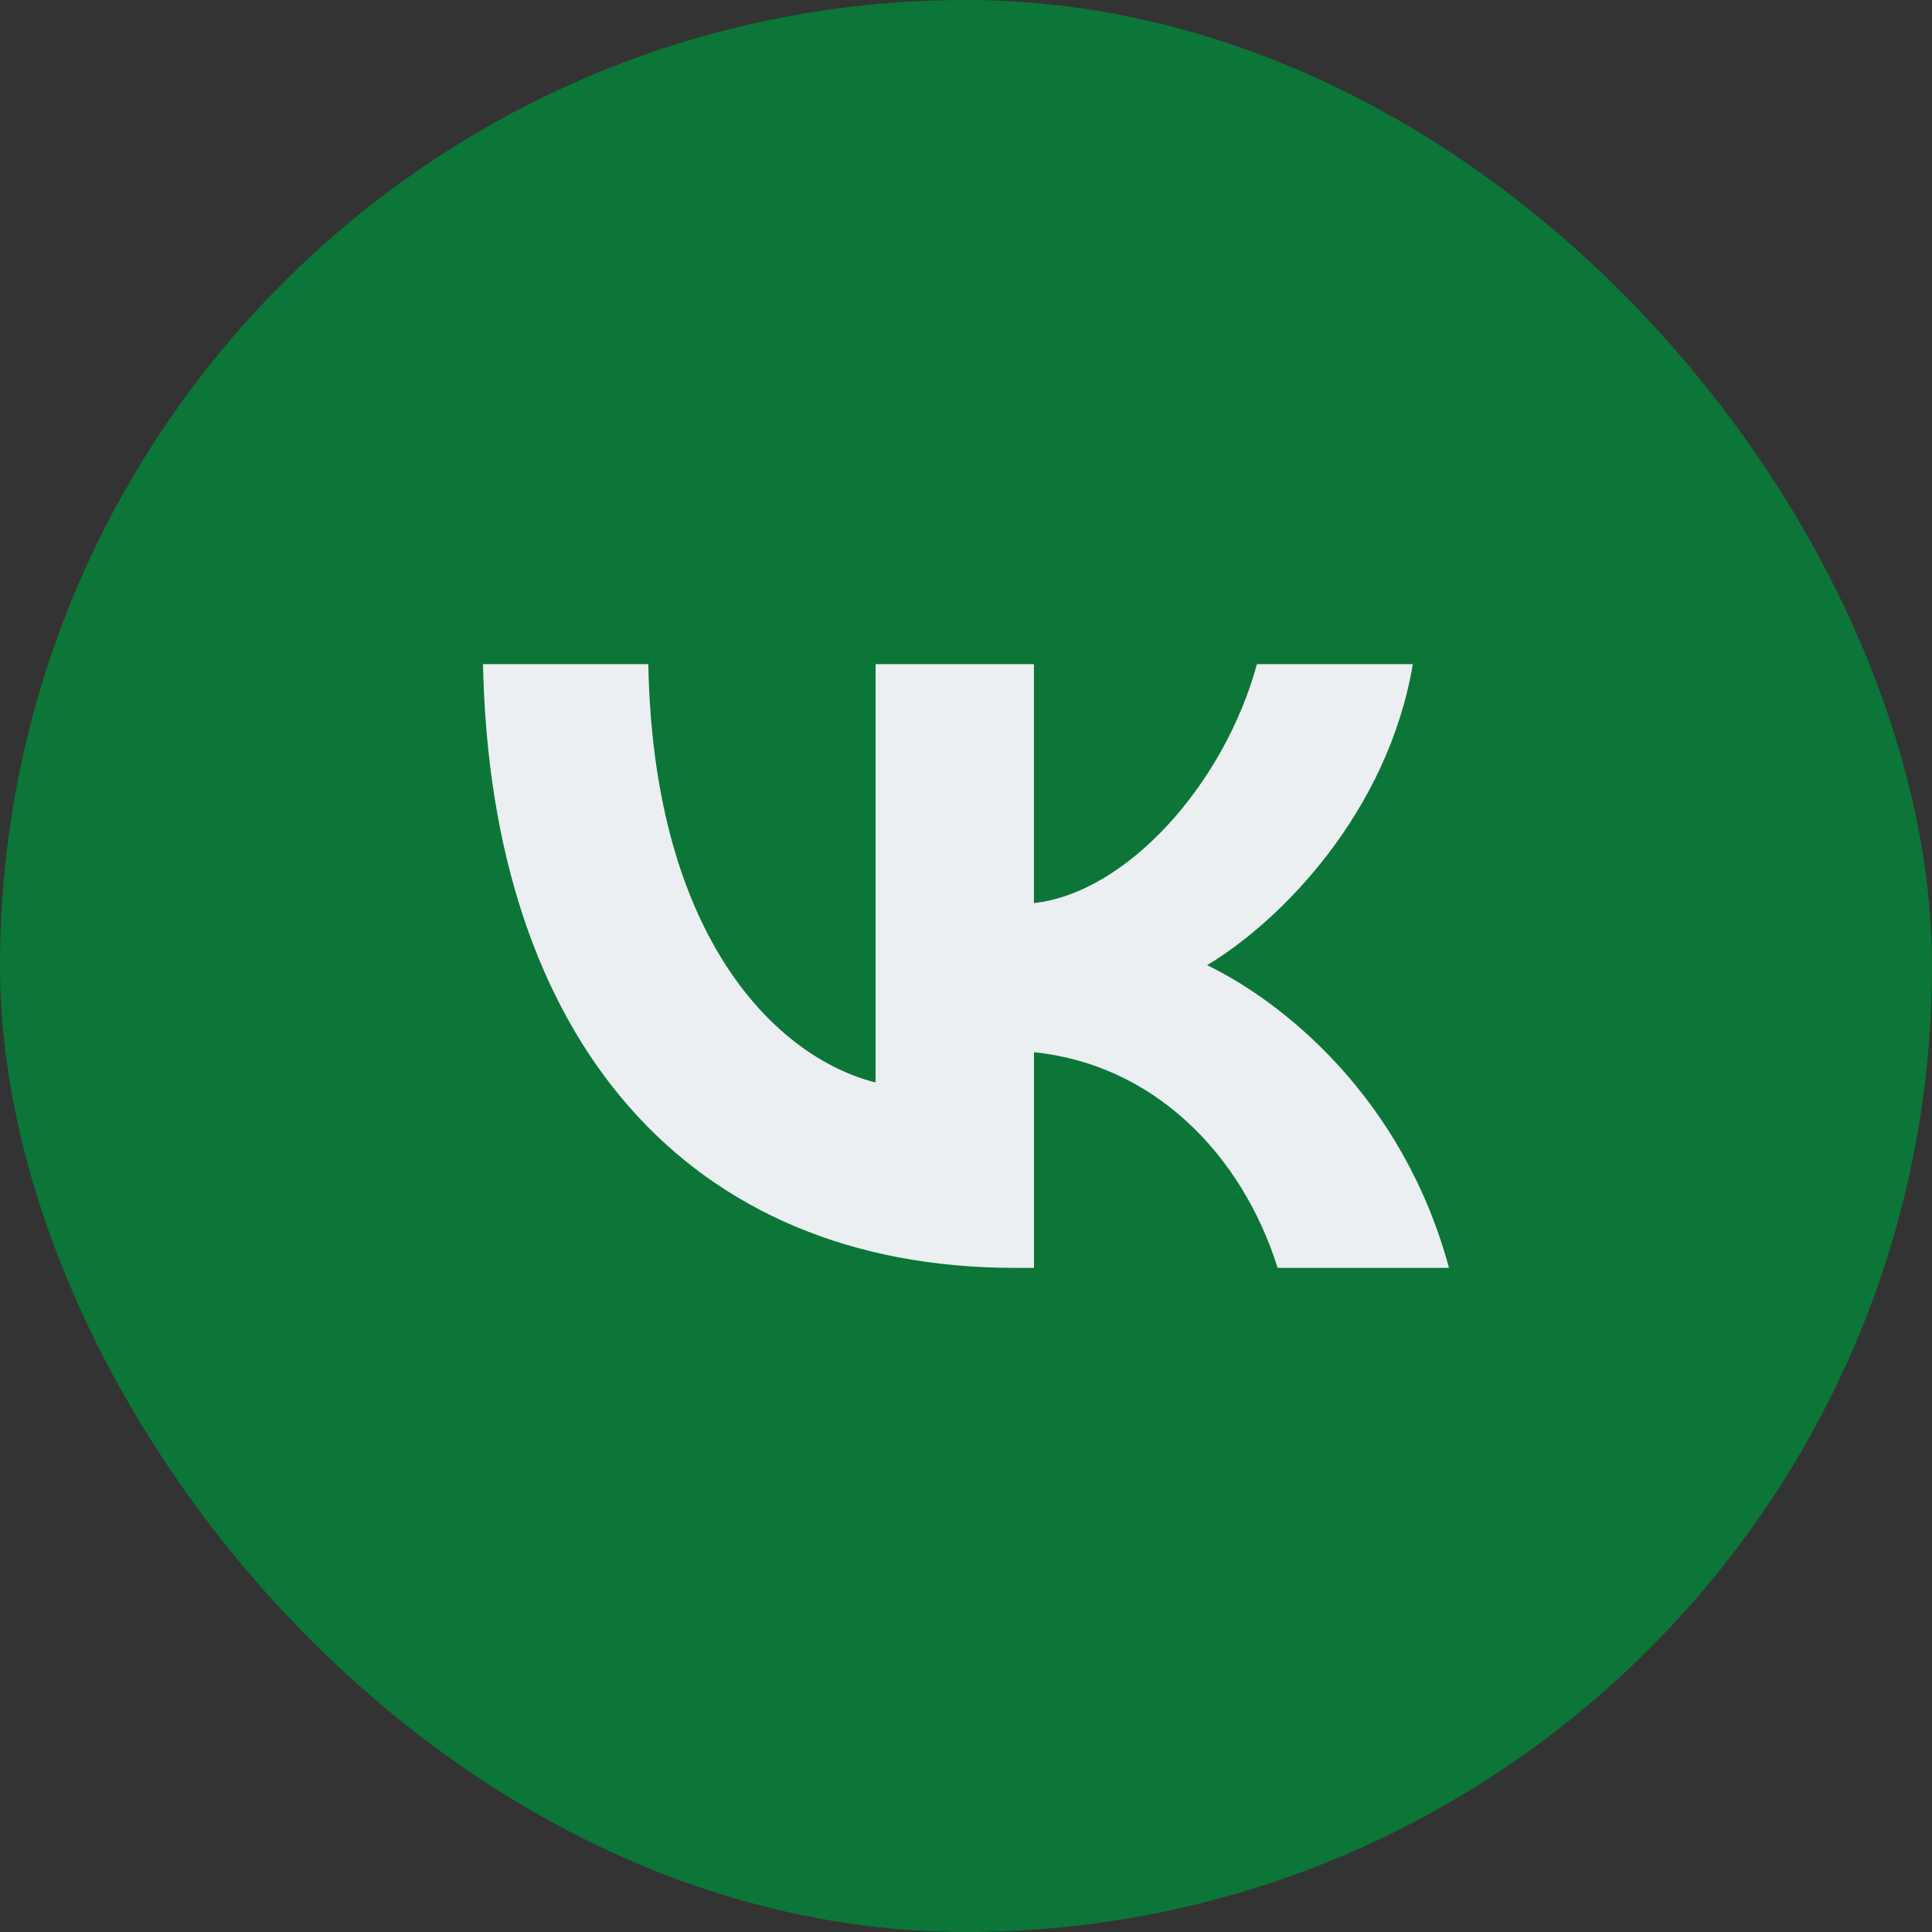 <svg width="32" height="32" viewBox="0 0 32 32" fill="none" xmlns="http://www.w3.org/2000/svg">
<rect x="0" y="0" width="32" height="32" fill="#333333" stroke="none"/>
<rect width="32" height="32" rx="16" fill="#0B7637"/>
<path d="M16.813 21C11.408 21 8.128 17.243 8 11H10.738C10.823 15.586 12.905 17.529 14.502 17.929V11H17.125V14.958C18.665 14.787 20.277 12.986 20.819 11H23.401C22.988 13.443 21.233 15.243 19.993 15.986C21.234 16.586 23.23 18.158 24 21H21.162C20.563 19.1 19.095 17.628 17.126 17.428V21H16.813Z" fill="#ECEFF1"/>
</svg>
